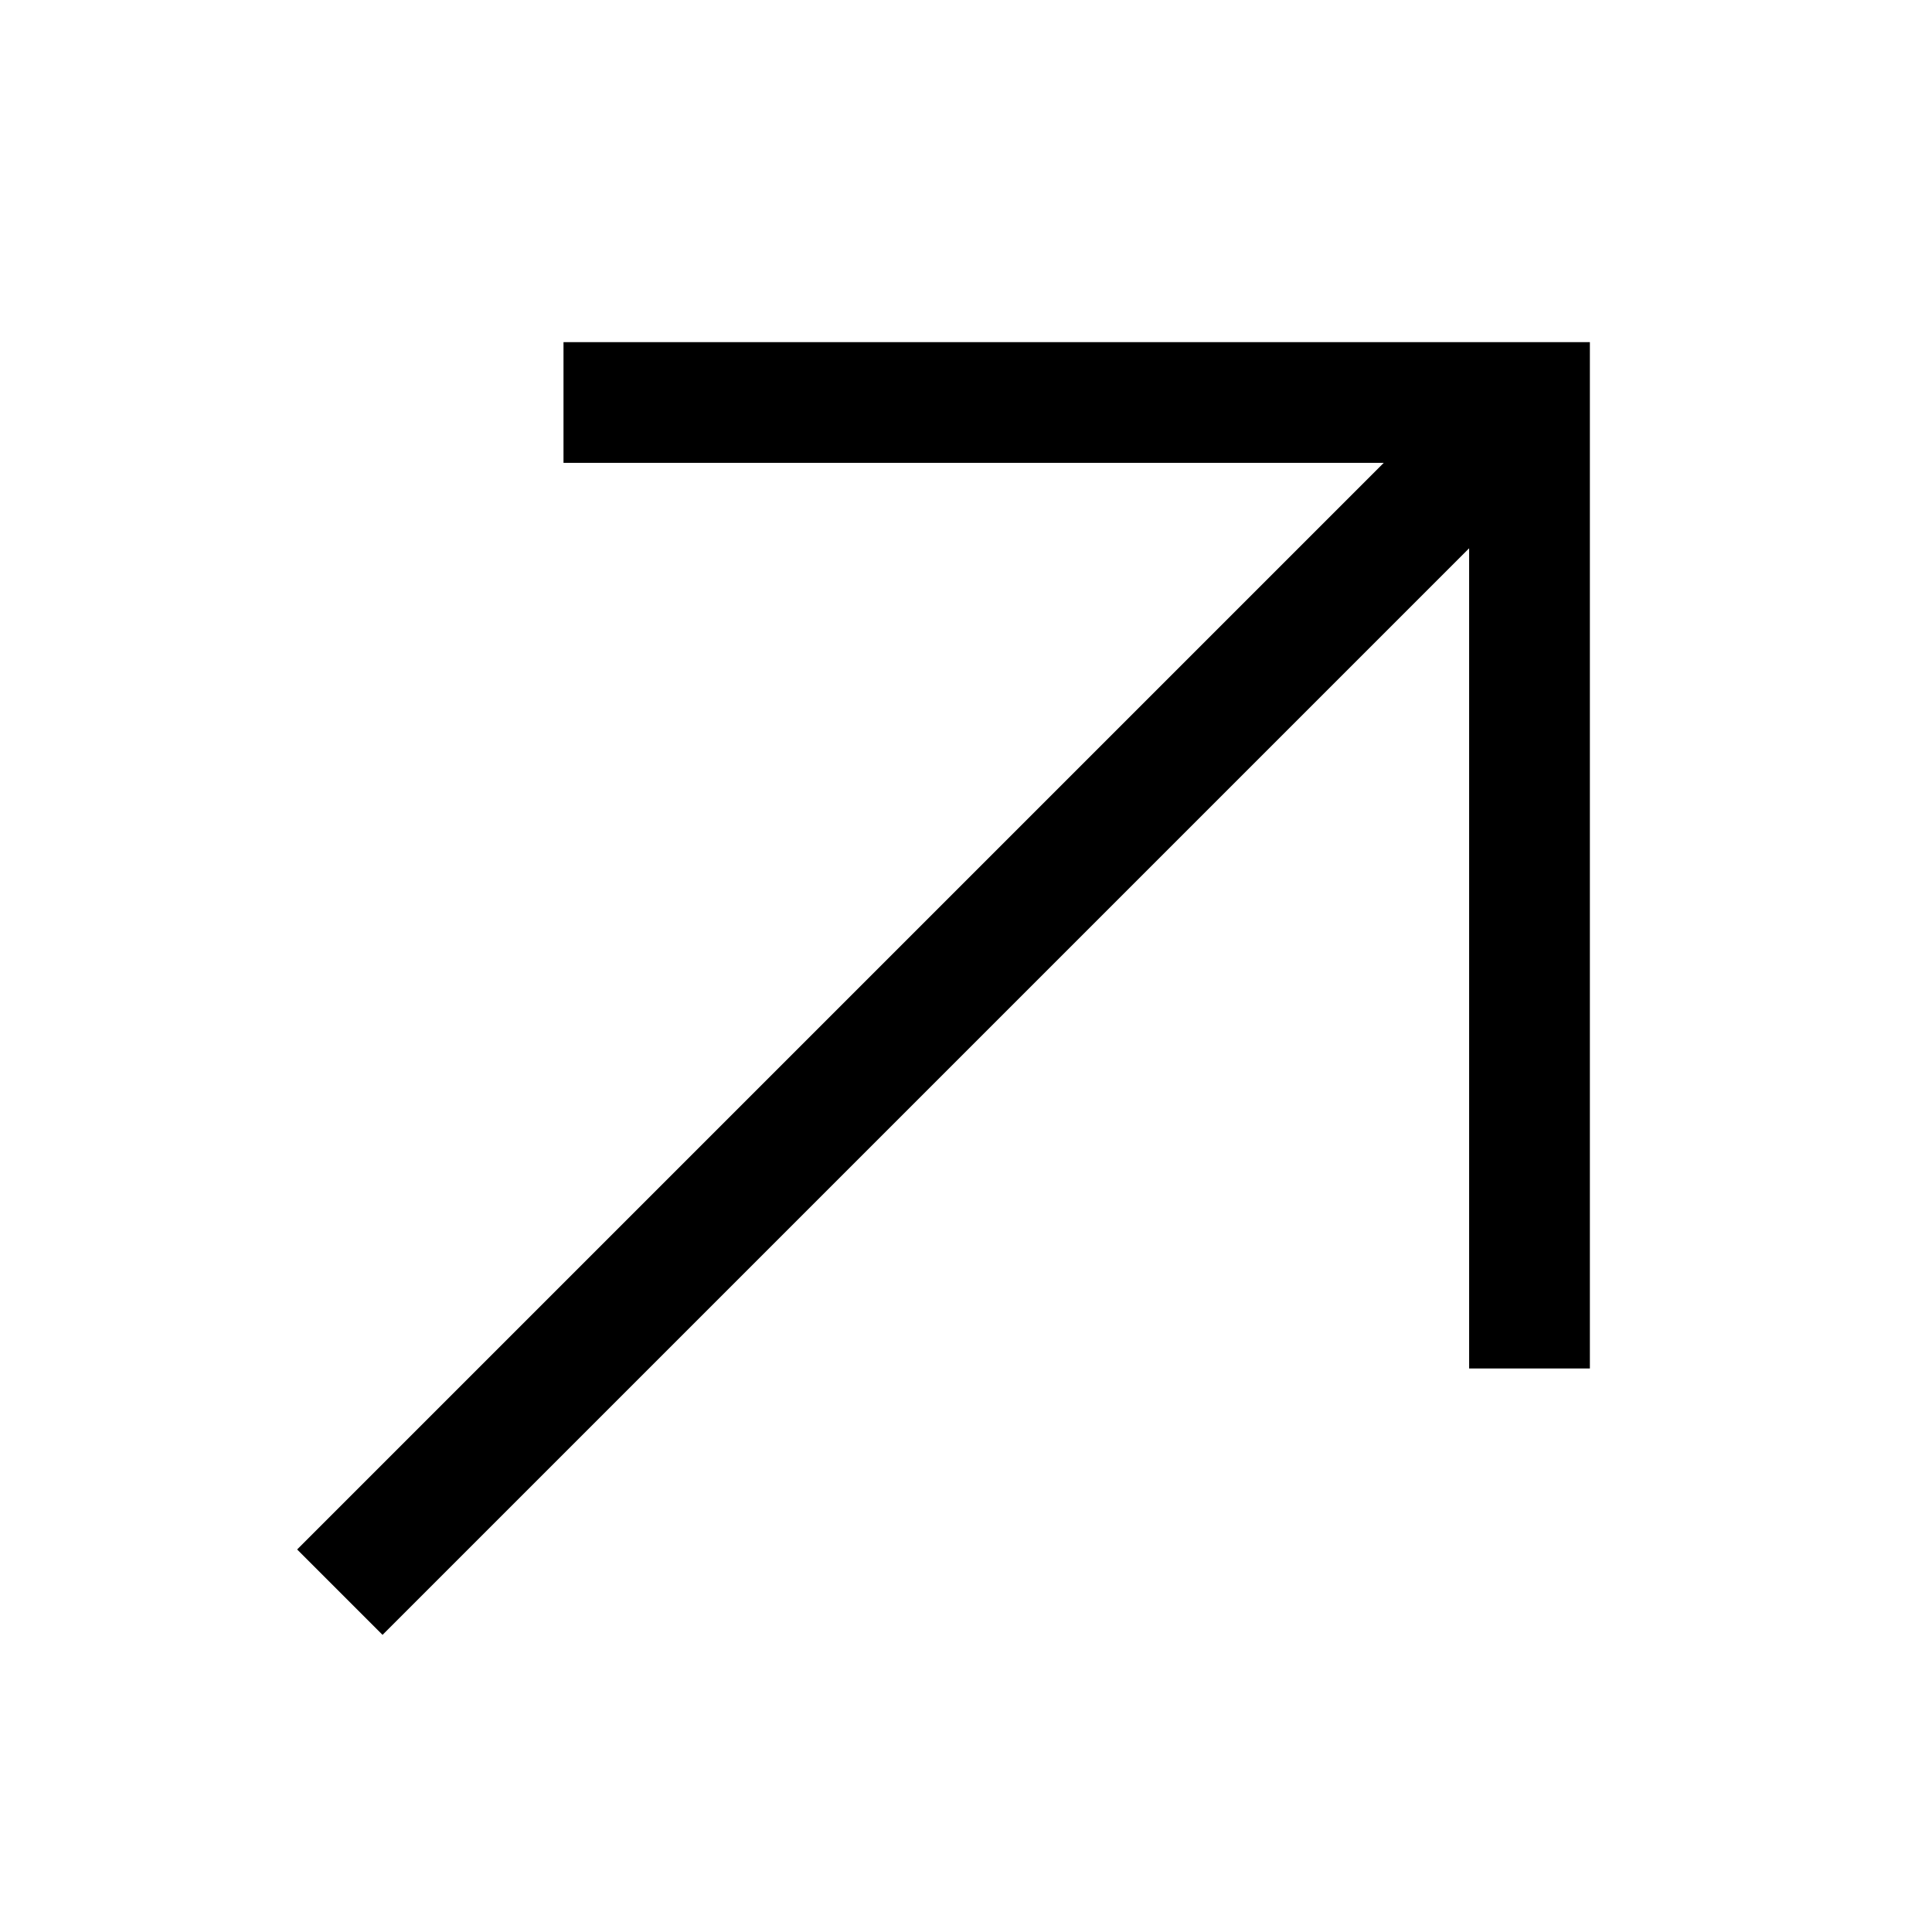 <svg width="24" height="24" viewBox="0 0 24 24" fill="none" xmlns="http://www.w3.org/2000/svg">
<path d="M7 5.75H17.189L3.691 19.248L4.752 20.309L18.25 6.811V17H19.75V4.25H7V5.75Z" fill="black"/>
</svg>
